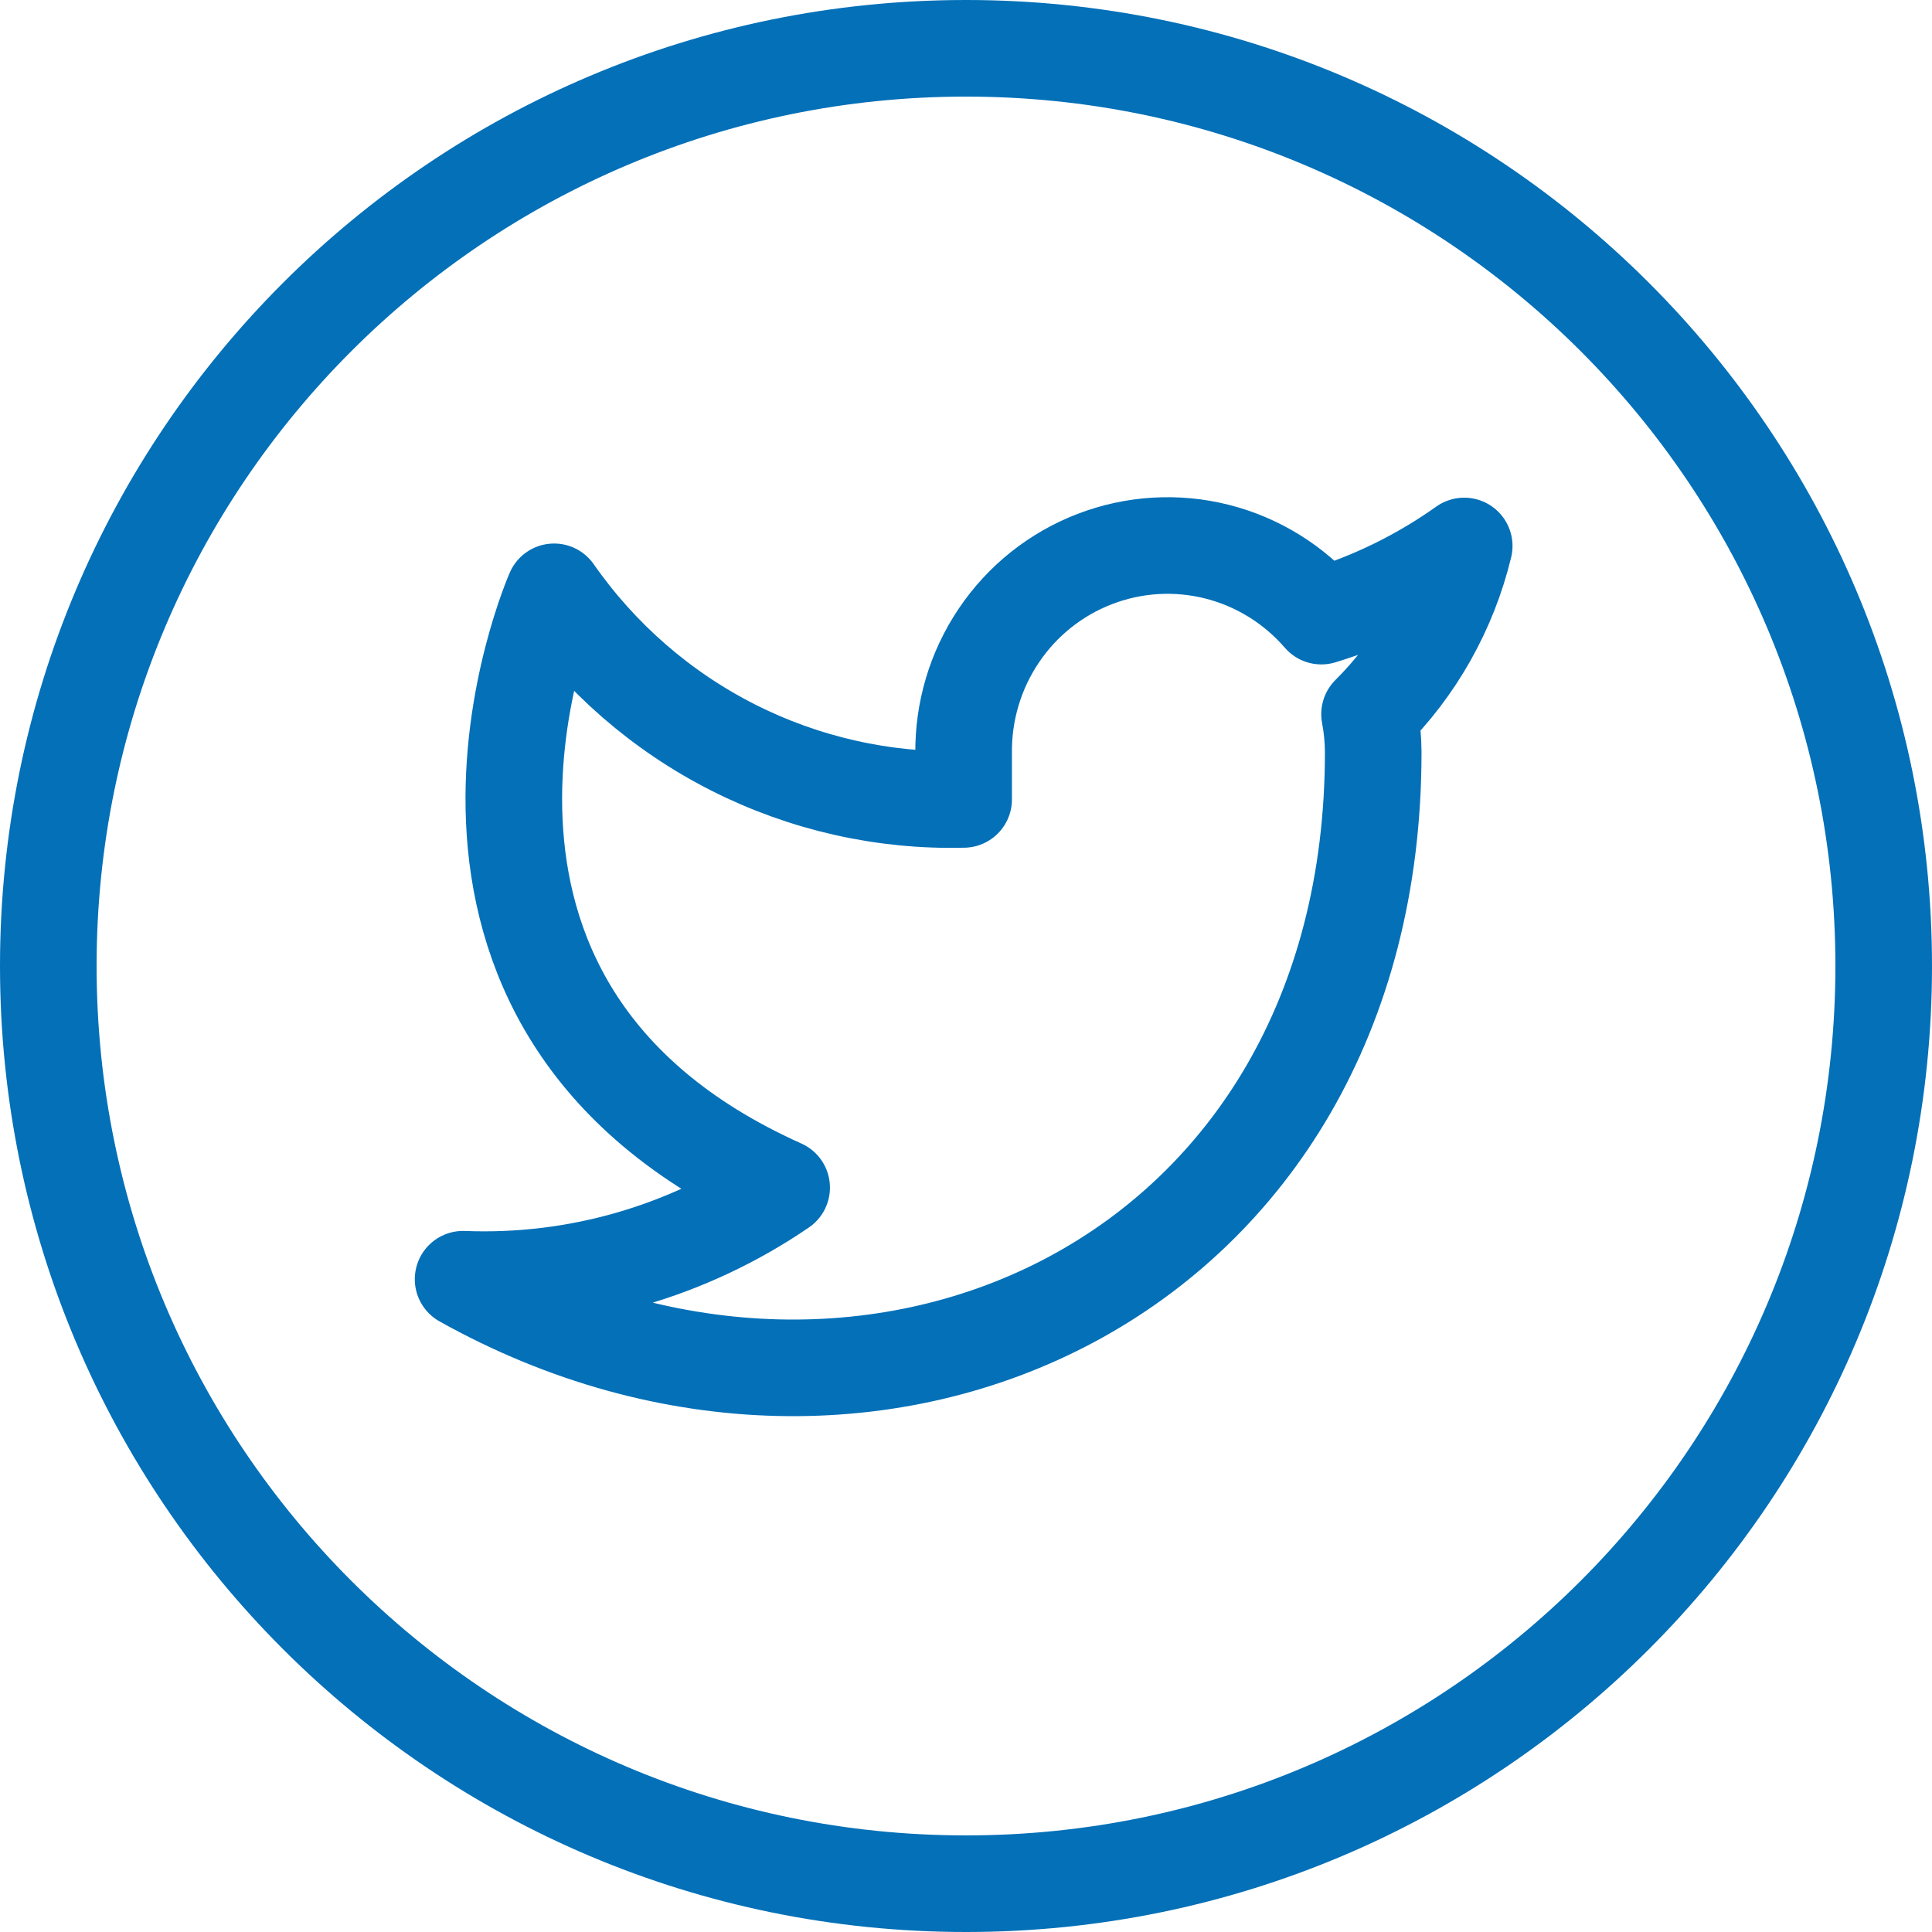 <svg width="40" height="40" viewBox="0 0 40 40" fill="none" xmlns="http://www.w3.org/2000/svg">
<path d="M40 20C40 31.046 31.046 40 20 40C8.954 40 0 31.046 0 20C0 8.954 8.954 0 20 0C31.046 0 40 8.954 40 20ZM2 20C2 29.941 10.059 38 20 38C29.941 38 38 29.941 38 20C38 10.059 29.941 2 20 2C10.059 2 2 10.059 2 20Z" fill="#0370B8"/>
<path d="M30.315 11.304C29.413 11.945 28.414 12.435 27.357 12.756C26.789 12.099 26.035 11.633 25.196 11.421C24.358 11.21 23.475 11.263 22.667 11.574C21.859 11.884 21.165 12.437 20.68 13.158C20.194 13.878 19.94 14.732 19.951 15.602V16.551C18.296 16.594 16.655 16.224 15.176 15.475C13.696 14.725 12.424 13.618 11.472 12.253C11.472 12.253 7.704 20.792 16.183 24.588C14.243 25.914 11.931 26.579 9.588 26.485C18.067 31.23 28.431 26.485 28.431 15.574C28.43 15.309 28.405 15.046 28.355 14.786C29.317 13.831 29.995 12.625 30.315 11.304Z" stroke="#0370B8" stroke-width="2" stroke-linecap="round" stroke-linejoin="round"/>
</svg>
